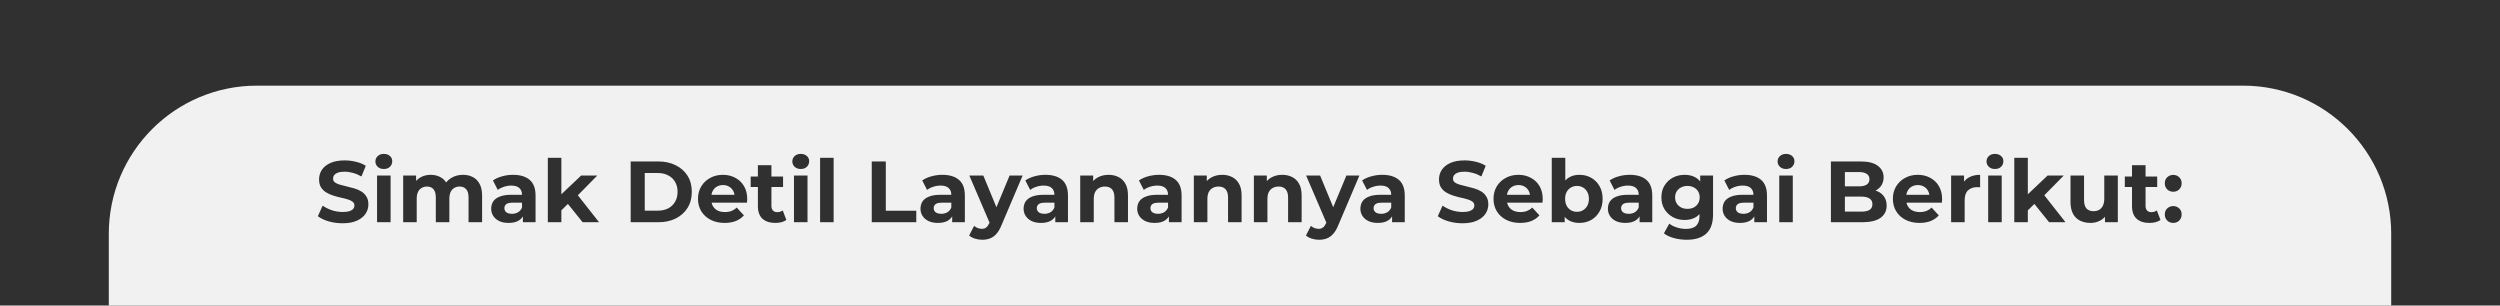 <svg width="1080" height="132" viewBox="0 0 1080 132" fill="none" xmlns="http://www.w3.org/2000/svg">
<rect width="1080" height="132" fill="#303030"/>
<path d="M47 101C47 65.654 75.654 37 111 37H969C1004.35 37 1033 65.654 1033 101V132H47V101Z" fill="#F1F1F1"/>
<path d="M148.006 96.45C145.905 96.45 143.892 96.175 141.967 95.625C140.041 95.05 138.491 94.312 137.316 93.412L139.379 88.836C140.504 89.636 141.829 90.299 143.355 90.824C144.905 91.324 146.468 91.574 148.043 91.574C149.244 91.574 150.206 91.461 150.932 91.236C151.682 90.986 152.232 90.649 152.582 90.224C152.932 89.799 153.107 89.311 153.107 88.761C153.107 88.061 152.832 87.51 152.282 87.11C151.732 86.685 151.007 86.348 150.106 86.098C149.206 85.823 148.206 85.573 147.106 85.347C146.03 85.097 144.943 84.797 143.842 84.447C142.767 84.097 141.779 83.647 140.879 83.097C139.979 82.547 139.241 81.822 138.666 80.921C138.116 80.021 137.841 78.871 137.841 77.471C137.841 75.97 138.241 74.607 139.041 73.382C139.866 72.132 141.092 71.144 142.717 70.419C144.368 69.669 146.431 69.294 148.906 69.294C150.557 69.294 152.182 69.494 153.782 69.894C155.383 70.269 156.796 70.844 158.021 71.619L156.145 76.233C154.92 75.533 153.695 75.02 152.469 74.695C151.244 74.345 150.044 74.17 148.869 74.17C147.693 74.17 146.731 74.307 145.98 74.582C145.23 74.857 144.693 75.22 144.368 75.67C144.042 76.095 143.88 76.595 143.88 77.171C143.88 77.846 144.155 78.396 144.705 78.821C145.255 79.221 145.98 79.546 146.881 79.796C147.781 80.046 148.769 80.296 149.844 80.546C150.944 80.796 152.032 81.084 153.107 81.409C154.207 81.734 155.208 82.172 156.108 82.722C157.008 83.272 157.733 83.997 158.283 84.897C158.859 85.798 159.146 86.935 159.146 88.311C159.146 89.786 158.733 91.136 157.908 92.362C157.083 93.587 155.845 94.575 154.195 95.325C152.569 96.075 150.507 96.45 148.006 96.45ZM162.886 96V75.82H168.737V96H162.886ZM165.811 73.007C164.736 73.007 163.861 72.694 163.186 72.069C162.51 71.444 162.173 70.669 162.173 69.744C162.173 68.819 162.51 68.043 163.186 67.418C163.861 66.793 164.736 66.48 165.811 66.48C166.887 66.48 167.762 66.781 168.437 67.381C169.112 67.956 169.45 68.706 169.45 69.631C169.45 70.606 169.112 71.419 168.437 72.069C167.787 72.694 166.912 73.007 165.811 73.007ZM200.011 75.52C201.612 75.52 203.024 75.845 204.25 76.495C205.5 77.121 206.475 78.096 207.175 79.421C207.901 80.721 208.263 82.397 208.263 84.447V96H202.412V85.347C202.412 83.722 202.074 82.522 201.399 81.747C200.724 80.971 199.774 80.584 198.548 80.584C197.698 80.584 196.935 80.784 196.26 81.184C195.585 81.559 195.06 82.134 194.685 82.909C194.31 83.684 194.122 84.672 194.122 85.873V96H188.271V85.347C188.271 83.722 187.933 82.522 187.258 81.747C186.608 80.971 185.67 80.584 184.445 80.584C183.595 80.584 182.832 80.784 182.157 81.184C181.482 81.559 180.957 82.134 180.582 82.909C180.206 83.684 180.019 84.672 180.019 85.873V96H174.168V75.82H179.756V81.334L178.706 79.721C179.406 78.346 180.394 77.308 181.669 76.608C182.97 75.883 184.445 75.52 186.095 75.52C187.946 75.52 189.559 75.995 190.934 76.945C192.334 77.871 193.26 79.296 193.71 81.222L191.647 80.659C192.322 79.083 193.397 77.833 194.873 76.908C196.373 75.983 198.086 75.52 200.011 75.52ZM225.886 96V92.062L225.511 91.199V84.147C225.511 82.897 225.123 81.922 224.348 81.222C223.598 80.521 222.435 80.171 220.86 80.171C219.785 80.171 218.722 80.346 217.672 80.696C216.646 81.021 215.771 81.472 215.046 82.047L212.945 77.958C214.046 77.183 215.371 76.583 216.921 76.158C218.472 75.733 220.047 75.52 221.647 75.52C224.723 75.52 227.111 76.245 228.812 77.696C230.512 79.146 231.362 81.409 231.362 84.485V96H225.886ZM219.735 96.3C218.159 96.3 216.809 96.037 215.684 95.512C214.558 94.962 213.696 94.225 213.095 93.299C212.495 92.374 212.195 91.336 212.195 90.186C212.195 88.986 212.483 87.936 213.058 87.035C213.658 86.135 214.596 85.435 215.871 84.935C217.146 84.41 218.809 84.147 220.86 84.147H226.224V87.561H221.497C220.122 87.561 219.172 87.785 218.647 88.236C218.147 88.686 217.897 89.248 217.897 89.924C217.897 90.674 218.184 91.274 218.759 91.724C219.359 92.149 220.172 92.362 221.197 92.362C222.173 92.362 223.048 92.137 223.823 91.686C224.598 91.211 225.161 90.524 225.511 89.624L226.411 92.324C225.986 93.624 225.211 94.612 224.086 95.287C222.96 95.963 221.51 96.3 219.735 96.3ZM241.497 91.874L241.647 84.747L251.062 75.82H258.038L248.999 85.01L245.96 87.486L241.497 91.874ZM236.658 96V68.168H242.509V96H236.658ZM251.699 96L244.873 87.523L248.548 82.984L258.788 96H251.699ZM272.455 96V69.744H284.383C287.234 69.744 289.747 70.294 291.922 71.394C294.098 72.469 295.798 73.982 297.024 75.933C298.249 77.883 298.861 80.196 298.861 82.872C298.861 85.522 298.249 87.835 297.024 89.811C295.798 91.761 294.098 93.287 291.922 94.387C289.747 95.462 287.234 96 284.383 96H272.455ZM278.532 91.011H284.083C285.833 91.011 287.346 90.686 288.622 90.036C289.922 89.361 290.922 88.411 291.622 87.185C292.347 85.96 292.71 84.522 292.71 82.872C292.71 81.197 292.347 79.759 291.622 78.558C290.922 77.333 289.922 76.395 288.622 75.745C287.346 75.07 285.833 74.732 284.083 74.732H278.532V91.011ZM313.046 96.3C310.746 96.3 308.72 95.85 306.97 94.95C305.244 94.049 303.907 92.824 302.956 91.274C302.006 89.698 301.531 87.911 301.531 85.91C301.531 83.885 301.994 82.097 302.919 80.546C303.869 78.971 305.157 77.746 306.782 76.87C308.408 75.97 310.246 75.52 312.296 75.52C314.272 75.52 316.047 75.945 317.622 76.795C319.223 77.621 320.486 78.821 321.411 80.396C322.336 81.947 322.799 83.81 322.799 85.985C322.799 86.21 322.786 86.473 322.761 86.773C322.736 87.048 322.711 87.31 322.686 87.561H306.295V84.147H319.61L317.36 85.16C317.36 84.11 317.147 83.197 316.722 82.422C316.297 81.647 315.709 81.046 314.959 80.621C314.209 80.171 313.334 79.946 312.334 79.946C311.333 79.946 310.446 80.171 309.671 80.621C308.92 81.046 308.333 81.659 307.908 82.459C307.482 83.234 307.27 84.16 307.27 85.235V86.135C307.27 87.235 307.507 88.211 307.983 89.061C308.483 89.886 309.17 90.524 310.046 90.974C310.946 91.399 311.996 91.611 313.196 91.611C314.272 91.611 315.209 91.449 316.01 91.124C316.835 90.799 317.585 90.311 318.26 89.661L321.373 93.037C320.448 94.087 319.285 94.9 317.885 95.475C316.485 96.025 314.872 96.3 313.046 96.3ZM334.946 96.3C332.571 96.3 330.72 95.7 329.395 94.5C328.07 93.274 327.407 91.461 327.407 89.061V71.357H333.258V88.986C333.258 89.836 333.483 90.499 333.934 90.974C334.384 91.424 334.996 91.649 335.771 91.649C336.697 91.649 337.484 91.399 338.135 90.899L339.71 95.025C339.11 95.45 338.385 95.775 337.534 96C336.709 96.2 335.847 96.3 334.946 96.3ZM324.294 80.771V76.27H338.285V80.771H324.294ZM342.995 96V75.82H348.846V96H342.995ZM345.92 73.007C344.845 73.007 343.97 72.694 343.295 72.069C342.62 71.444 342.282 70.669 342.282 69.744C342.282 68.819 342.62 68.043 343.295 67.418C343.97 66.793 344.845 66.48 345.92 66.48C346.996 66.48 347.871 66.781 348.546 67.381C349.221 67.956 349.559 68.706 349.559 69.631C349.559 70.606 349.221 71.419 348.546 72.069C347.896 72.694 347.021 73.007 345.92 73.007ZM354.277 96V68.168H360.128V96H354.277ZM376.594 96V69.744H382.67V91.049H395.836V96H376.594ZM411.343 96V92.062L410.968 91.199V84.147C410.968 82.897 410.58 81.922 409.805 81.222C409.055 80.521 407.892 80.171 406.317 80.171C405.242 80.171 404.179 80.346 403.129 80.696C402.103 81.021 401.228 81.472 400.503 82.047L398.402 77.958C399.503 77.183 400.828 76.583 402.378 76.158C403.929 75.733 405.504 75.52 407.104 75.52C410.18 75.52 412.568 76.245 414.269 77.696C415.969 79.146 416.819 81.409 416.819 84.485V96H411.343ZM405.192 96.3C403.616 96.3 402.266 96.037 401.141 95.512C400.015 94.962 399.153 94.225 398.552 93.299C397.952 92.374 397.652 91.336 397.652 90.186C397.652 88.986 397.94 87.936 398.515 87.035C399.115 86.135 400.053 85.435 401.328 84.935C402.603 84.41 404.266 84.147 406.317 84.147H411.681V87.561H406.954C405.579 87.561 404.629 87.785 404.104 88.236C403.604 88.686 403.354 89.248 403.354 89.924C403.354 90.674 403.641 91.274 404.216 91.724C404.816 92.149 405.629 92.362 406.654 92.362C407.63 92.362 408.505 92.137 409.28 91.686C410.055 91.211 410.618 90.524 410.968 89.624L411.868 92.324C411.443 93.624 410.668 94.612 409.543 95.287C408.417 95.963 406.967 96.3 405.192 96.3ZM424.299 103.577C423.249 103.577 422.211 103.414 421.186 103.089C420.161 102.764 419.323 102.314 418.673 101.739L420.811 97.575C421.261 97.975 421.774 98.288 422.349 98.513C422.949 98.738 423.537 98.851 424.112 98.851C424.937 98.851 425.587 98.651 426.062 98.251C426.562 97.875 427.013 97.238 427.413 96.338L428.463 93.862L428.913 93.224L436.152 75.82H441.779L432.664 97.238C432.014 98.863 431.264 100.138 430.413 101.064C429.588 101.989 428.663 102.639 427.638 103.014C426.637 103.389 425.525 103.577 424.299 103.577ZM427.75 96.788L418.748 75.82H424.787L431.764 92.699L427.75 96.788ZM455.885 96V92.062L455.51 91.199V84.147C455.51 82.897 455.122 81.922 454.347 81.222C453.597 80.521 452.434 80.171 450.859 80.171C449.783 80.171 448.721 80.346 447.67 80.696C446.645 81.021 445.77 81.472 445.045 82.047L442.944 77.958C444.045 77.183 445.37 76.583 446.92 76.158C448.471 75.733 450.046 75.52 451.646 75.52C454.722 75.52 457.11 76.245 458.811 77.696C460.511 79.146 461.361 81.409 461.361 84.485V96H455.885ZM449.733 96.3C448.158 96.3 446.808 96.037 445.682 95.512C444.557 94.962 443.694 94.225 443.094 93.299C442.494 92.374 442.194 91.336 442.194 90.186C442.194 88.986 442.482 87.936 443.057 87.035C443.657 86.135 444.595 85.435 445.87 84.935C447.145 84.41 448.808 84.147 450.859 84.147H456.222V87.561H451.496C450.121 87.561 449.171 87.785 448.646 88.236C448.146 88.686 447.896 89.248 447.896 89.924C447.896 90.674 448.183 91.274 448.758 91.724C449.358 92.149 450.171 92.362 451.196 92.362C452.172 92.362 453.047 92.137 453.822 91.686C454.597 91.211 455.16 90.524 455.51 89.624L456.41 92.324C455.985 93.624 455.21 94.612 454.084 95.287C452.959 95.963 451.509 96.3 449.733 96.3ZM478.922 75.52C480.523 75.52 481.948 75.845 483.198 76.495C484.474 77.121 485.474 78.096 486.199 79.421C486.924 80.721 487.287 82.397 487.287 84.447V96H481.436V85.347C481.436 83.722 481.073 82.522 480.348 81.747C479.648 80.971 478.647 80.584 477.347 80.584C476.422 80.584 475.584 80.784 474.834 81.184C474.109 81.559 473.534 82.147 473.109 82.947C472.708 83.747 472.508 84.772 472.508 86.023V96H466.657V75.82H472.246V81.409L471.196 79.721C471.921 78.371 472.959 77.333 474.309 76.608C475.659 75.883 477.197 75.52 478.922 75.52ZM504.969 96V92.062L504.594 91.199V84.147C504.594 82.897 504.206 81.922 503.431 81.222C502.681 80.521 501.518 80.171 499.943 80.171C498.867 80.171 497.805 80.346 496.754 80.696C495.729 81.021 494.854 81.472 494.129 82.047L492.028 77.958C493.129 77.183 494.454 76.583 496.004 76.158C497.555 75.733 499.13 75.52 500.73 75.52C503.806 75.52 506.194 76.245 507.895 77.696C509.595 79.146 510.445 81.409 510.445 84.485V96H504.969ZM498.817 96.3C497.242 96.3 495.892 96.037 494.766 95.512C493.641 94.962 492.779 94.225 492.178 93.299C491.578 92.374 491.278 91.336 491.278 90.186C491.278 88.986 491.566 87.936 492.141 87.035C492.741 86.135 493.679 85.435 494.954 84.935C496.229 84.41 497.892 84.147 499.943 84.147H505.307V87.561H500.58C499.205 87.561 498.255 87.785 497.73 88.236C497.23 88.686 496.98 89.248 496.98 89.924C496.98 90.674 497.267 91.274 497.842 91.724C498.442 92.149 499.255 92.362 500.28 92.362C501.256 92.362 502.131 92.137 502.906 91.686C503.681 91.211 504.244 90.524 504.594 89.624L505.494 92.324C505.069 93.624 504.294 94.612 503.169 95.287C502.043 95.963 500.593 96.3 498.817 96.3ZM528.006 75.52C529.607 75.52 531.032 75.845 532.283 76.495C533.558 77.121 534.558 78.096 535.283 79.421C536.008 80.721 536.371 82.397 536.371 84.447V96H530.52V85.347C530.52 83.722 530.157 82.522 529.432 81.747C528.732 80.971 527.731 80.584 526.431 80.584C525.506 80.584 524.668 80.784 523.918 81.184C523.193 81.559 522.618 82.147 522.193 82.947C521.793 83.747 521.592 84.772 521.592 86.023V96H515.741V75.82H521.33V81.409L520.28 79.721C521.005 78.371 522.043 77.333 523.393 76.608C524.743 75.883 526.281 75.52 528.006 75.52ZM553.94 75.52C555.541 75.52 556.966 75.845 558.216 76.495C559.492 77.121 560.492 78.096 561.217 79.421C561.942 80.721 562.305 82.397 562.305 84.447V96H556.454V85.347C556.454 83.722 556.091 82.522 555.366 81.747C554.666 80.971 553.665 80.584 552.365 80.584C551.44 80.584 550.602 80.784 549.852 81.184C549.127 81.559 548.552 82.147 548.127 82.947C547.726 83.747 547.526 84.772 547.526 86.023V96H541.675V75.82H547.264V81.409L546.214 79.721C546.939 78.371 547.977 77.333 549.327 76.608C550.677 75.883 552.215 75.52 553.94 75.52ZM569.793 103.577C568.743 103.577 567.705 103.414 566.68 103.089C565.655 102.764 564.817 102.314 564.167 101.739L566.305 97.575C566.755 97.975 567.268 98.288 567.843 98.513C568.443 98.738 569.031 98.851 569.606 98.851C570.431 98.851 571.081 98.651 571.556 98.251C572.056 97.875 572.506 97.238 572.906 96.338L573.957 93.862L574.407 93.224L581.646 75.82H587.272L578.158 97.238C577.508 98.863 576.757 100.138 575.907 101.064C575.082 101.989 574.157 102.639 573.132 103.014C572.131 103.389 571.019 103.577 569.793 103.577ZM573.244 96.788L564.242 75.82H570.281L577.258 92.699L573.244 96.788ZM601.379 96V92.062L601.004 91.199V84.147C601.004 82.897 600.616 81.922 599.841 81.222C599.091 80.521 597.928 80.171 596.353 80.171C595.277 80.171 594.215 80.346 593.164 80.696C592.139 81.021 591.264 81.472 590.539 82.047L588.438 77.958C589.538 77.183 590.864 76.583 592.414 76.158C593.964 75.733 595.54 75.52 597.14 75.52C600.216 75.52 602.604 76.245 604.304 77.696C606.005 79.146 606.855 81.409 606.855 84.485V96H601.379ZM595.227 96.3C593.652 96.3 592.302 96.037 591.176 95.512C590.051 94.962 589.188 94.225 588.588 93.299C587.988 92.374 587.688 91.336 587.688 90.186C587.688 88.986 587.976 87.936 588.551 87.035C589.151 86.135 590.089 85.435 591.364 84.935C592.639 84.41 594.302 84.147 596.353 84.147H601.716V87.561H596.99C595.615 87.561 594.665 87.785 594.14 88.236C593.639 88.686 593.389 89.248 593.389 89.924C593.389 90.674 593.677 91.274 594.252 91.724C594.852 92.149 595.665 92.362 596.69 92.362C597.665 92.362 598.541 92.137 599.316 91.686C600.091 91.211 600.654 90.524 601.004 89.624L601.904 92.324C601.479 93.624 600.704 94.612 599.578 95.287C598.453 95.963 597.003 96.3 595.227 96.3ZM631.813 96.45C629.713 96.45 627.7 96.175 625.774 95.625C623.849 95.05 622.298 94.312 621.123 93.412L623.186 88.836C624.311 89.636 625.637 90.299 627.162 90.824C628.712 91.324 630.275 91.574 631.851 91.574C633.051 91.574 634.014 91.461 634.739 91.236C635.489 90.986 636.039 90.649 636.389 90.224C636.739 89.799 636.914 89.311 636.914 88.761C636.914 88.061 636.639 87.51 636.089 87.11C635.539 86.685 634.814 86.348 633.914 86.098C633.013 85.823 632.013 85.573 630.913 85.347C629.838 85.097 628.75 84.797 627.65 84.447C626.574 84.097 625.587 83.647 624.686 83.097C623.786 82.547 623.049 81.822 622.473 80.921C621.923 80.021 621.648 78.871 621.648 77.471C621.648 75.97 622.048 74.607 622.849 73.382C623.674 72.132 624.899 71.144 626.524 70.419C628.175 69.669 630.238 69.294 632.713 69.294C634.364 69.294 635.989 69.494 637.59 69.894C639.19 70.269 640.603 70.844 641.828 71.619L639.953 76.233C638.727 75.533 637.502 75.02 636.277 74.695C635.051 74.345 633.851 74.17 632.676 74.17C631.501 74.17 630.538 74.307 629.788 74.582C629.038 74.857 628.5 75.22 628.175 75.67C627.85 76.095 627.687 76.595 627.687 77.171C627.687 77.846 627.962 78.396 628.512 78.821C629.063 79.221 629.788 79.546 630.688 79.796C631.588 80.046 632.576 80.296 633.651 80.546C634.751 80.796 635.839 81.084 636.914 81.409C638.015 81.734 639.015 82.172 639.915 82.722C640.815 83.272 641.541 83.997 642.091 84.897C642.666 85.798 642.953 86.935 642.953 88.311C642.953 89.786 642.541 91.136 641.716 92.362C640.89 93.587 639.653 94.575 638.002 95.325C636.377 96.075 634.314 96.45 631.813 96.45ZM656.708 96.3C654.407 96.3 652.382 95.85 650.631 94.95C648.906 94.049 647.568 92.824 646.618 91.274C645.668 89.698 645.192 87.911 645.192 85.91C645.192 83.885 645.655 82.097 646.58 80.546C647.531 78.971 648.818 77.746 650.444 76.87C652.069 75.97 653.907 75.52 655.958 75.52C657.933 75.52 659.708 75.945 661.284 76.795C662.884 77.621 664.147 78.821 665.072 80.396C665.997 81.947 666.46 83.81 666.46 85.985C666.46 86.21 666.448 86.473 666.423 86.773C666.398 87.048 666.373 87.31 666.348 87.561H649.956V84.147H663.272L661.021 85.16C661.021 84.11 660.809 83.197 660.384 82.422C659.959 81.647 659.371 81.046 658.621 80.621C657.871 80.171 656.995 79.946 655.995 79.946C654.995 79.946 654.107 80.171 653.332 80.621C652.582 81.046 651.994 81.659 651.569 82.459C651.144 83.234 650.931 84.16 650.931 85.235V86.135C650.931 87.235 651.169 88.211 651.644 89.061C652.144 89.886 652.832 90.524 653.707 90.974C654.607 91.399 655.657 91.611 656.858 91.611C657.933 91.611 658.871 91.449 659.671 91.124C660.496 90.799 661.246 90.311 661.921 89.661L665.035 93.037C664.11 94.087 662.947 94.9 661.546 95.475C660.146 96.025 658.533 96.3 656.708 96.3ZM682.284 96.3C680.508 96.3 678.983 95.925 677.707 95.175C676.432 94.425 675.457 93.287 674.782 91.761C674.107 90.211 673.769 88.261 673.769 85.91C673.769 83.534 674.119 81.584 674.819 80.059C675.544 78.533 676.545 77.395 677.82 76.645C679.095 75.895 680.583 75.52 682.284 75.52C684.184 75.52 685.884 75.945 687.385 76.795C688.91 77.646 690.11 78.846 690.986 80.396C691.886 81.947 692.336 83.785 692.336 85.91C692.336 88.011 691.886 89.836 690.986 91.386C690.11 92.937 688.91 94.15 687.385 95.025C685.884 95.875 684.184 96.3 682.284 96.3ZM670.356 96V68.168H676.207V79.909L675.832 85.873L675.945 91.874V96H670.356ZM681.271 91.499C682.246 91.499 683.109 91.274 683.859 90.824C684.634 90.374 685.247 89.736 685.697 88.911C686.172 88.061 686.41 87.06 686.41 85.91C686.41 84.735 686.172 83.735 685.697 82.909C685.247 82.084 684.634 81.447 683.859 80.996C683.109 80.546 682.246 80.321 681.271 80.321C680.296 80.321 679.42 80.546 678.645 80.996C677.87 81.447 677.257 82.084 676.807 82.909C676.357 83.735 676.132 84.735 676.132 85.91C676.132 87.06 676.357 88.061 676.807 88.911C677.257 89.736 677.87 90.374 678.645 90.824C679.42 91.274 680.296 91.499 681.271 91.499ZM708.301 96V92.062L707.926 91.199V84.147C707.926 82.897 707.539 81.922 706.764 81.222C706.013 80.521 704.851 80.171 703.275 80.171C702.2 80.171 701.137 80.346 700.087 80.696C699.062 81.021 698.186 81.472 697.461 82.047L695.361 77.958C696.461 77.183 697.786 76.583 699.337 76.158C700.887 75.733 702.462 75.52 704.063 75.52C707.139 75.52 709.527 76.245 711.227 77.696C712.927 79.146 713.778 81.409 713.778 84.485V96H708.301ZM702.15 96.3C700.575 96.3 699.224 96.037 698.099 95.512C696.974 94.962 696.111 94.225 695.511 93.299C694.911 92.374 694.611 91.336 694.611 90.186C694.611 88.986 694.898 87.936 695.473 87.035C696.073 86.135 697.011 85.435 698.286 84.935C699.562 84.41 701.225 84.147 703.275 84.147H708.639V87.561H703.913C702.538 87.561 701.587 87.785 701.062 88.236C700.562 88.686 700.312 89.248 700.312 89.924C700.312 90.674 700.6 91.274 701.175 91.724C701.775 92.149 702.588 92.362 703.613 92.362C704.588 92.362 705.463 92.137 706.238 91.686C707.014 91.211 707.576 90.524 707.926 89.624L708.827 92.324C708.401 93.624 707.626 94.612 706.501 95.287C705.376 95.963 703.925 96.3 702.15 96.3ZM728.71 103.577C726.809 103.577 724.971 103.339 723.196 102.864C721.445 102.414 719.983 101.726 718.807 100.801L721.133 96.6C721.983 97.3 723.058 97.85 724.359 98.251C725.684 98.676 726.984 98.888 728.26 98.888C730.335 98.888 731.835 98.426 732.761 97.5C733.711 96.575 734.186 95.2 734.186 93.374V90.336L734.561 85.272L734.486 80.171V75.82H740.037V92.624C740.037 96.375 739.062 99.138 737.112 100.914C735.161 102.689 732.361 103.577 728.71 103.577ZM727.809 95.025C725.934 95.025 724.234 94.625 722.708 93.825C721.208 92.999 719.995 91.862 719.07 90.411C718.17 88.936 717.72 87.223 717.72 85.272C717.72 83.297 718.17 81.584 719.07 80.134C719.995 78.658 721.208 77.521 722.708 76.72C724.234 75.92 725.934 75.52 727.809 75.52C729.51 75.52 731.01 75.87 732.311 76.57C733.611 77.246 734.624 78.308 735.349 79.759C736.074 81.184 736.437 83.022 736.437 85.272C736.437 87.498 736.074 89.336 735.349 90.786C734.624 92.212 733.611 93.274 732.311 93.975C731.01 94.675 729.51 95.025 727.809 95.025ZM728.972 90.224C729.998 90.224 730.91 90.024 731.71 89.624C732.511 89.198 733.136 88.611 733.586 87.861C734.036 87.11 734.261 86.248 734.261 85.272C734.261 84.272 734.036 83.409 733.586 82.684C733.136 81.934 732.511 81.359 731.71 80.959C730.91 80.534 729.998 80.321 728.972 80.321C727.947 80.321 727.034 80.534 726.234 80.959C725.434 81.359 724.796 81.934 724.321 82.684C723.871 83.409 723.646 84.272 723.646 85.272C723.646 86.248 723.871 87.11 724.321 87.861C724.796 88.611 725.434 89.198 726.234 89.624C727.034 90.024 727.947 90.224 728.972 90.224ZM757.862 96V92.062L757.486 91.199V84.147C757.486 82.897 757.099 81.922 756.324 81.222C755.574 80.521 754.411 80.171 752.835 80.171C751.76 80.171 750.697 80.346 749.647 80.696C748.622 81.021 747.747 81.472 747.021 82.047L744.921 77.958C746.021 77.183 747.347 76.583 748.897 76.158C750.447 75.733 752.023 75.52 753.623 75.52C756.699 75.52 759.087 76.245 760.787 77.696C762.488 79.146 763.338 81.409 763.338 84.485V96H757.862ZM751.71 96.3C750.135 96.3 748.784 96.037 747.659 95.512C746.534 94.962 745.671 94.225 745.071 93.299C744.471 92.374 744.171 91.336 744.171 90.186C744.171 88.986 744.458 87.936 745.033 87.035C745.634 86.135 746.571 85.435 747.847 84.935C749.122 84.41 750.785 84.147 752.835 84.147H758.199V87.561H753.473C752.098 87.561 751.147 87.785 750.622 88.236C750.122 88.686 749.872 89.248 749.872 89.924C749.872 90.674 750.16 91.274 750.735 91.724C751.335 92.149 752.148 92.362 753.173 92.362C754.148 92.362 755.023 92.137 755.799 91.686C756.574 91.211 757.136 90.524 757.486 89.624L758.387 92.324C757.962 93.624 757.186 94.612 756.061 95.287C754.936 95.963 753.486 96.3 751.71 96.3ZM768.634 96V75.82H774.485V96H768.634ZM771.559 73.007C770.484 73.007 769.609 72.694 768.934 72.069C768.259 71.444 767.921 70.669 767.921 69.744C767.921 68.819 768.259 68.043 768.934 67.418C769.609 66.793 770.484 66.48 771.559 66.48C772.635 66.48 773.51 66.781 774.185 67.381C774.86 67.956 775.198 68.706 775.198 69.631C775.198 70.606 774.86 71.419 774.185 72.069C773.535 72.694 772.66 73.007 771.559 73.007ZM790.951 96V69.744H803.779C807.08 69.744 809.555 70.369 811.206 71.619C812.881 72.87 813.719 74.52 813.719 76.57C813.719 77.946 813.381 79.146 812.706 80.171C812.031 81.171 811.106 81.947 809.93 82.497C808.755 83.047 807.405 83.322 805.879 83.322L806.592 81.784C808.243 81.784 809.705 82.059 810.981 82.609C812.256 83.134 813.244 83.922 813.944 84.972C814.669 86.023 815.032 87.31 815.032 88.836C815.032 91.086 814.144 92.849 812.369 94.125C810.593 95.375 807.98 96 804.529 96H790.951ZM796.99 91.424H804.079C805.654 91.424 806.842 91.174 807.642 90.674C808.468 90.149 808.88 89.323 808.88 88.198C808.88 87.098 808.468 86.285 807.642 85.76C806.842 85.21 805.654 84.935 804.079 84.935H796.54V80.509H803.029C804.504 80.509 805.629 80.259 806.405 79.759C807.205 79.234 807.605 78.446 807.605 77.395C807.605 76.37 807.205 75.608 806.405 75.108C805.629 74.582 804.504 74.32 803.029 74.32H796.99V91.424ZM829.234 96.3C826.934 96.3 824.908 95.85 823.158 94.95C821.432 94.049 820.095 92.824 819.144 91.274C818.194 89.698 817.719 87.911 817.719 85.91C817.719 83.885 818.182 82.097 819.107 80.546C820.057 78.971 821.345 77.746 822.97 76.87C824.596 75.97 826.434 75.52 828.484 75.52C830.46 75.52 832.235 75.945 833.81 76.795C835.411 77.621 836.674 78.821 837.599 80.396C838.524 81.947 838.987 83.81 838.987 85.985C838.987 86.21 838.974 86.473 838.949 86.773C838.924 87.048 838.899 87.31 838.874 87.561H822.483V84.147H835.798L833.548 85.16C833.548 84.11 833.335 83.197 832.91 82.422C832.485 81.647 831.897 81.046 831.147 80.621C830.397 80.171 829.522 79.946 828.522 79.946C827.521 79.946 826.634 80.171 825.859 80.621C825.108 81.046 824.521 81.659 824.096 82.459C823.671 83.234 823.458 84.16 823.458 85.235V86.135C823.458 87.235 823.696 88.211 824.171 89.061C824.671 89.886 825.358 90.524 826.234 90.974C827.134 91.399 828.184 91.611 829.384 91.611C830.46 91.611 831.397 91.449 832.198 91.124C833.023 90.799 833.773 90.311 834.448 89.661L837.561 93.037C836.636 94.087 835.473 94.9 834.073 95.475C832.673 96.025 831.06 96.3 829.234 96.3ZM842.882 96V75.82H848.471V81.522L847.684 79.871C848.284 78.446 849.246 77.371 850.572 76.645C851.897 75.895 853.51 75.52 855.41 75.52V80.921C855.16 80.896 854.935 80.884 854.735 80.884C854.535 80.859 854.323 80.846 854.098 80.846C852.497 80.846 851.197 81.309 850.197 82.234C849.221 83.134 848.734 84.547 848.734 86.473V96H842.882ZM858.89 96V75.82H864.741V96H858.89ZM861.815 73.007C860.74 73.007 859.865 72.694 859.19 72.069C858.515 71.444 858.177 70.669 858.177 69.744C858.177 68.819 858.515 68.043 859.19 67.418C859.865 66.793 860.74 66.48 861.815 66.48C862.891 66.48 863.766 66.781 864.441 67.381C865.116 67.956 865.454 68.706 865.454 69.631C865.454 70.606 865.116 71.419 864.441 72.069C863.791 72.694 862.916 73.007 861.815 73.007ZM875.01 91.874L875.16 84.747L884.575 75.82H891.552L882.512 85.01L879.474 87.486L875.01 91.874ZM870.172 96V68.168H876.023V96H870.172ZM885.213 96L878.386 87.523L882.062 82.984L892.302 96H885.213ZM903.082 96.3C901.406 96.3 899.906 95.975 898.581 95.325C897.28 94.675 896.268 93.687 895.542 92.362C894.817 91.011 894.455 89.298 894.455 87.223V75.82H900.306V86.36C900.306 88.036 900.656 89.273 901.356 90.074C902.081 90.849 903.094 91.236 904.394 91.236C905.295 91.236 906.095 91.049 906.795 90.674C907.495 90.274 908.045 89.674 908.445 88.873C908.846 88.048 909.046 87.023 909.046 85.798V75.82H914.897V96H909.346V90.449L910.358 92.062C909.683 93.462 908.683 94.525 907.358 95.25C906.057 95.95 904.632 96.3 903.082 96.3ZM928.57 96.3C926.194 96.3 924.344 95.7 923.019 94.5C921.693 93.274 921.031 91.461 921.031 89.061V71.357H926.882V88.986C926.882 89.836 927.107 90.499 927.557 90.974C928.007 91.424 928.62 91.649 929.395 91.649C930.32 91.649 931.108 91.399 931.758 90.899L933.334 95.025C932.733 95.45 932.008 95.775 931.158 96C930.333 96.2 929.47 96.3 928.57 96.3ZM917.917 80.771V76.27H931.908V80.771H917.917ZM938.831 82.834C937.831 82.834 936.968 82.497 936.243 81.822C935.543 81.121 935.193 80.234 935.193 79.159C935.193 78.083 935.543 77.221 936.243 76.57C936.968 75.895 937.831 75.558 938.831 75.558C939.857 75.558 940.719 75.895 941.419 76.57C942.12 77.221 942.47 78.083 942.47 79.159C942.47 80.234 942.12 81.121 941.419 81.822C940.719 82.497 939.857 82.834 938.831 82.834ZM938.831 96.3C937.831 96.3 936.968 95.963 936.243 95.287C935.543 94.587 935.193 93.699 935.193 92.624C935.193 91.549 935.543 90.686 936.243 90.036C936.968 89.361 937.831 89.023 938.831 89.023C939.857 89.023 940.719 89.361 941.419 90.036C942.12 90.686 942.47 91.549 942.47 92.624C942.47 93.699 942.12 94.587 941.419 95.287C940.719 95.963 939.857 96.3 938.831 96.3Z" fill="#303030"/>
</svg>
